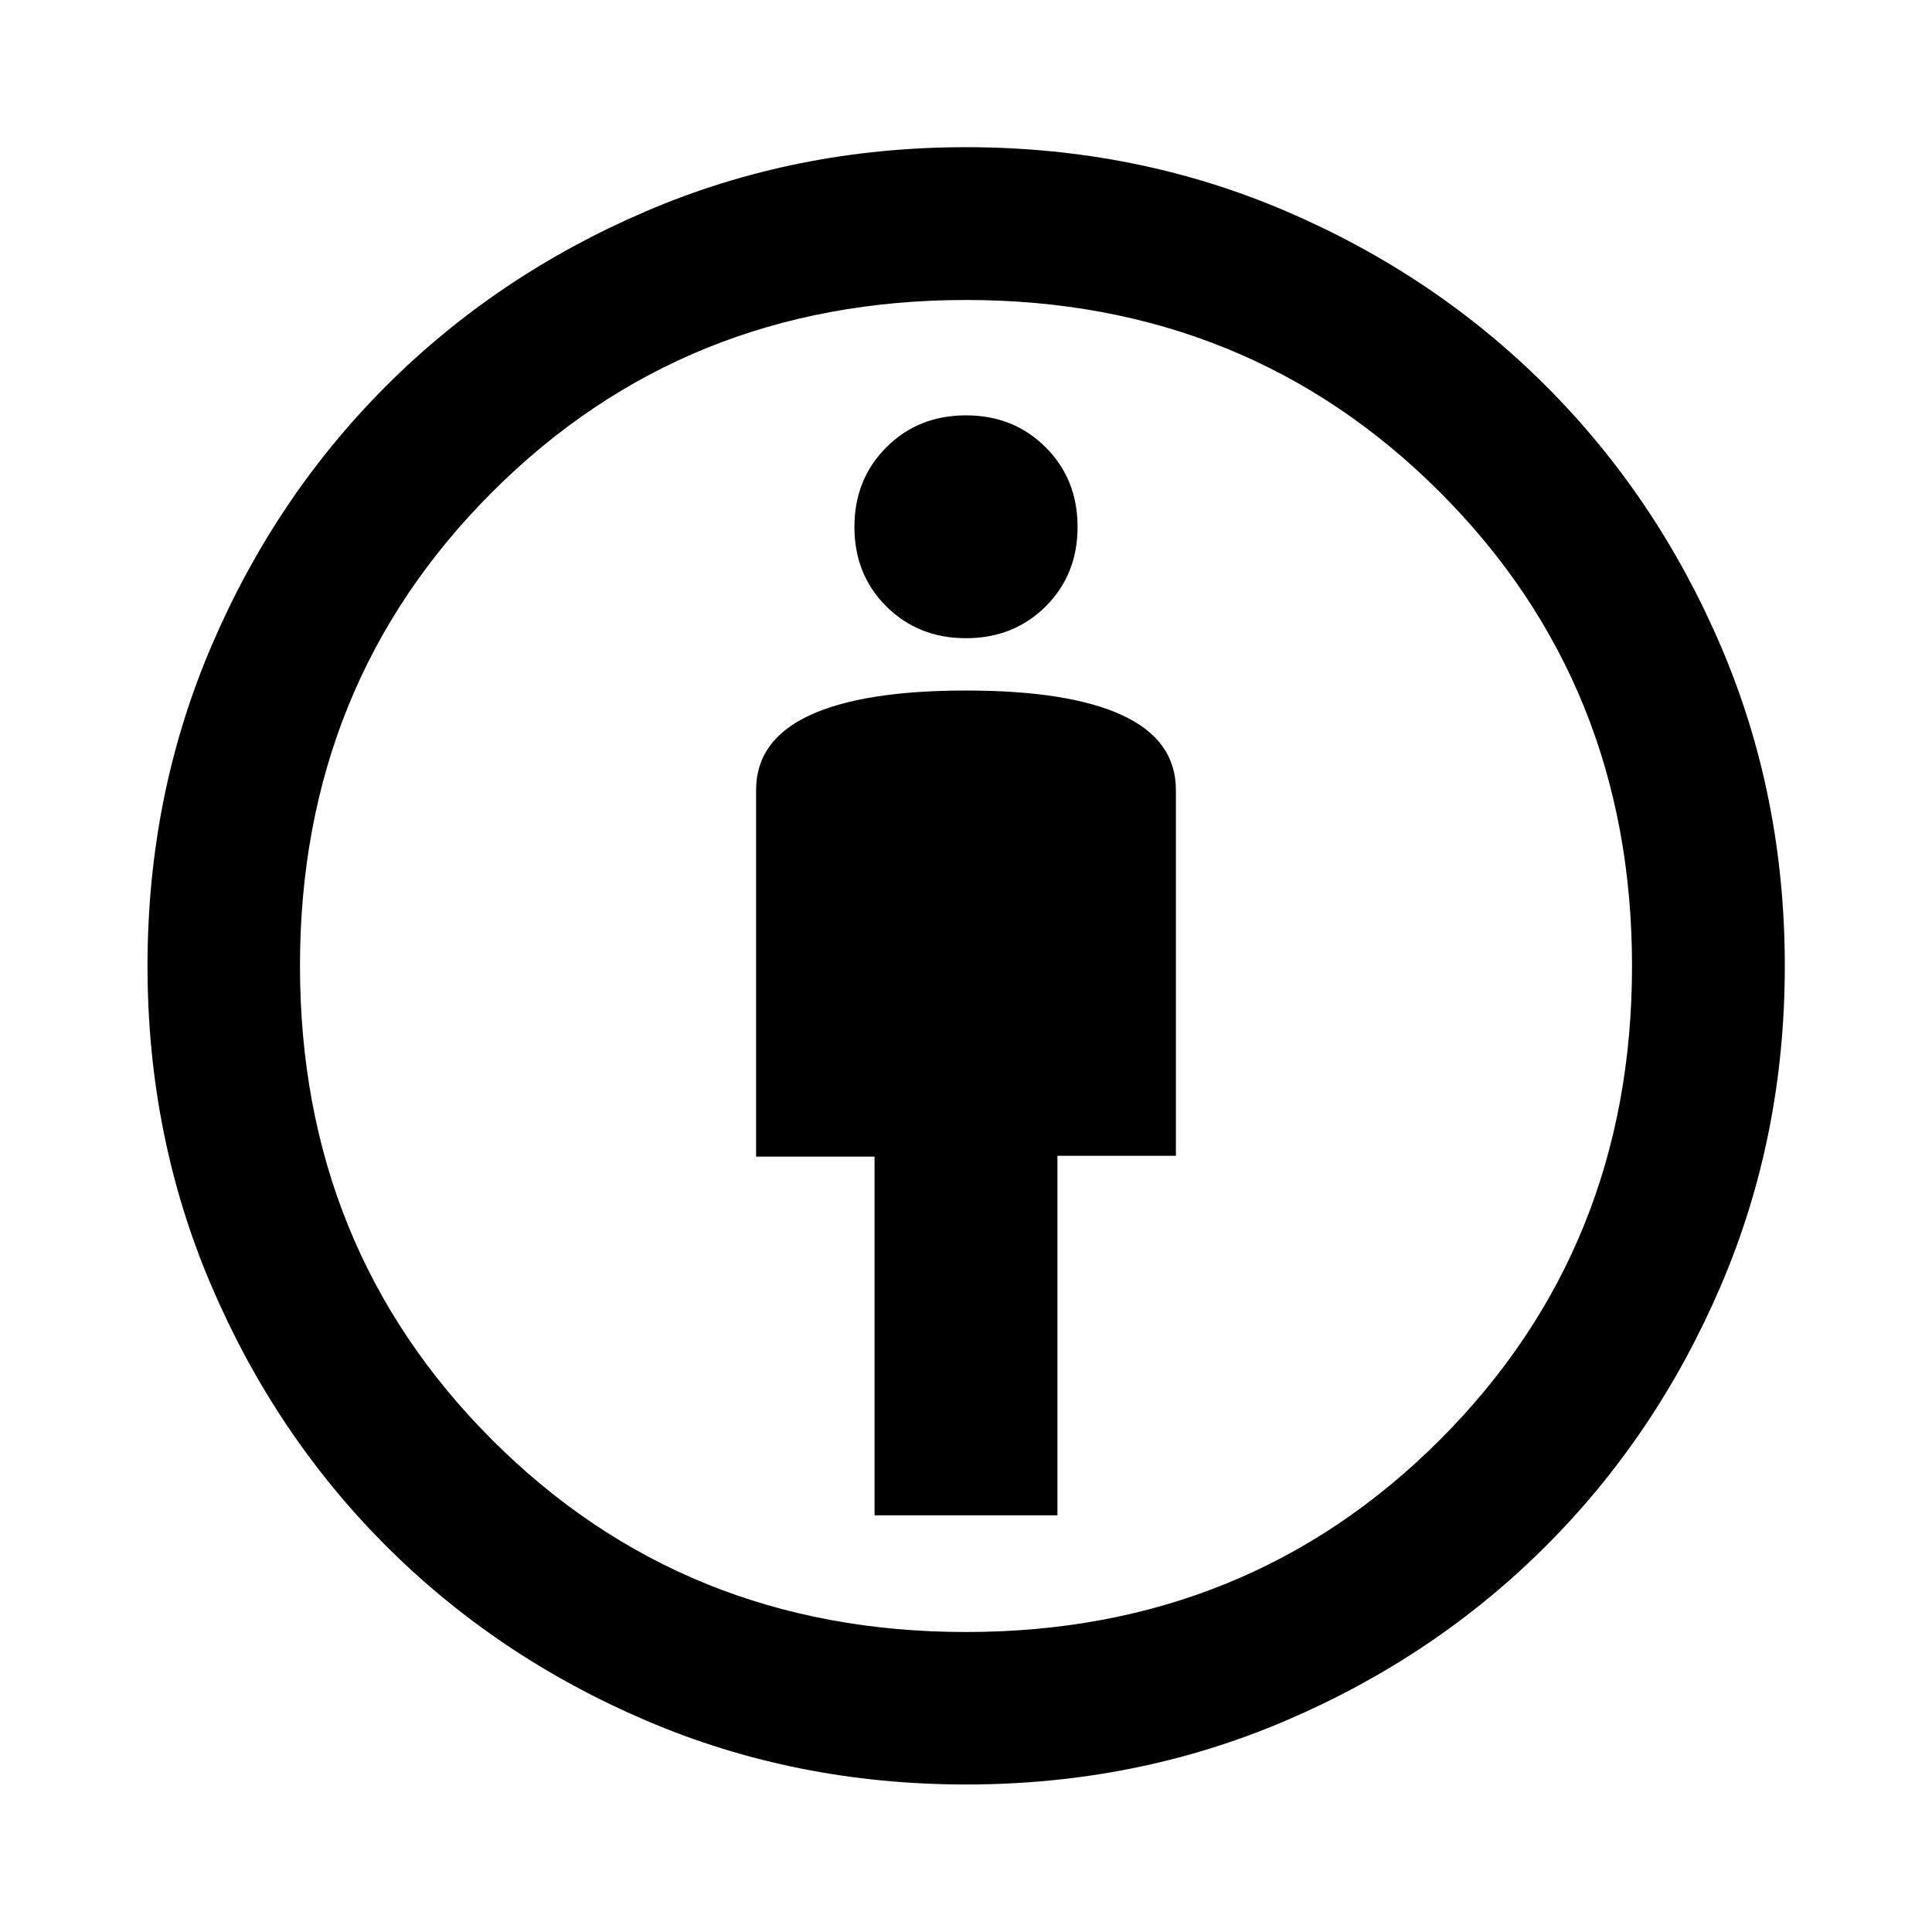 <svg xmlns="http://www.w3.org/2000/svg" height="40" viewBox="0 -960 960 960" width="40"><path d="M434.56-207.06h90.88V-385.7h58.86v-181.74q0-24.76-26.53-37.1-26.52-12.34-77.77-12.34t-77.77 12.35q-26.53 12.36-26.53 37.09v182.17h58.86v178.21ZM480-73.3q-84.68 0-158.88-31.73-74.2-31.72-129.28-86.81-55.09-55.08-86.81-129.28Q73.3-395.32 73.3-480q0-84.76 31.73-158.92 31.72-74.16 86.79-129.25 55.06-55.09 129.27-86.89 74.21-31.8 158.91-31.8 84.76 0 158.9 31.76 74.13 31.75 129.29 86.91T855.1-638.9q31.76 74.14 31.76 158.9 0 84.7-31.8 158.91t-86.89 129.27q-55.09 55.07-129.25 86.79Q564.76-73.3 480-73.3Zm-.03-75.76q139.99 0 235.48-95.46 95.49-95.46 95.49-235.45t-95.46-235.48q-95.46-95.49-235.45-95.49t-235.48 95.46q-95.49 95.46-95.49 235.45t95.46 235.48q95.46 95.49 235.45 95.49Zm.03-493.82q23.71 0 39.58-15.79 15.86-15.79 15.86-39.5t-15.86-39.57q-15.87-15.87-39.58-15.87t-39.58 15.87q-15.86 15.86-15.86 39.57t15.86 39.5q15.87 15.79 39.58 15.79ZM480-480Z"/></svg>